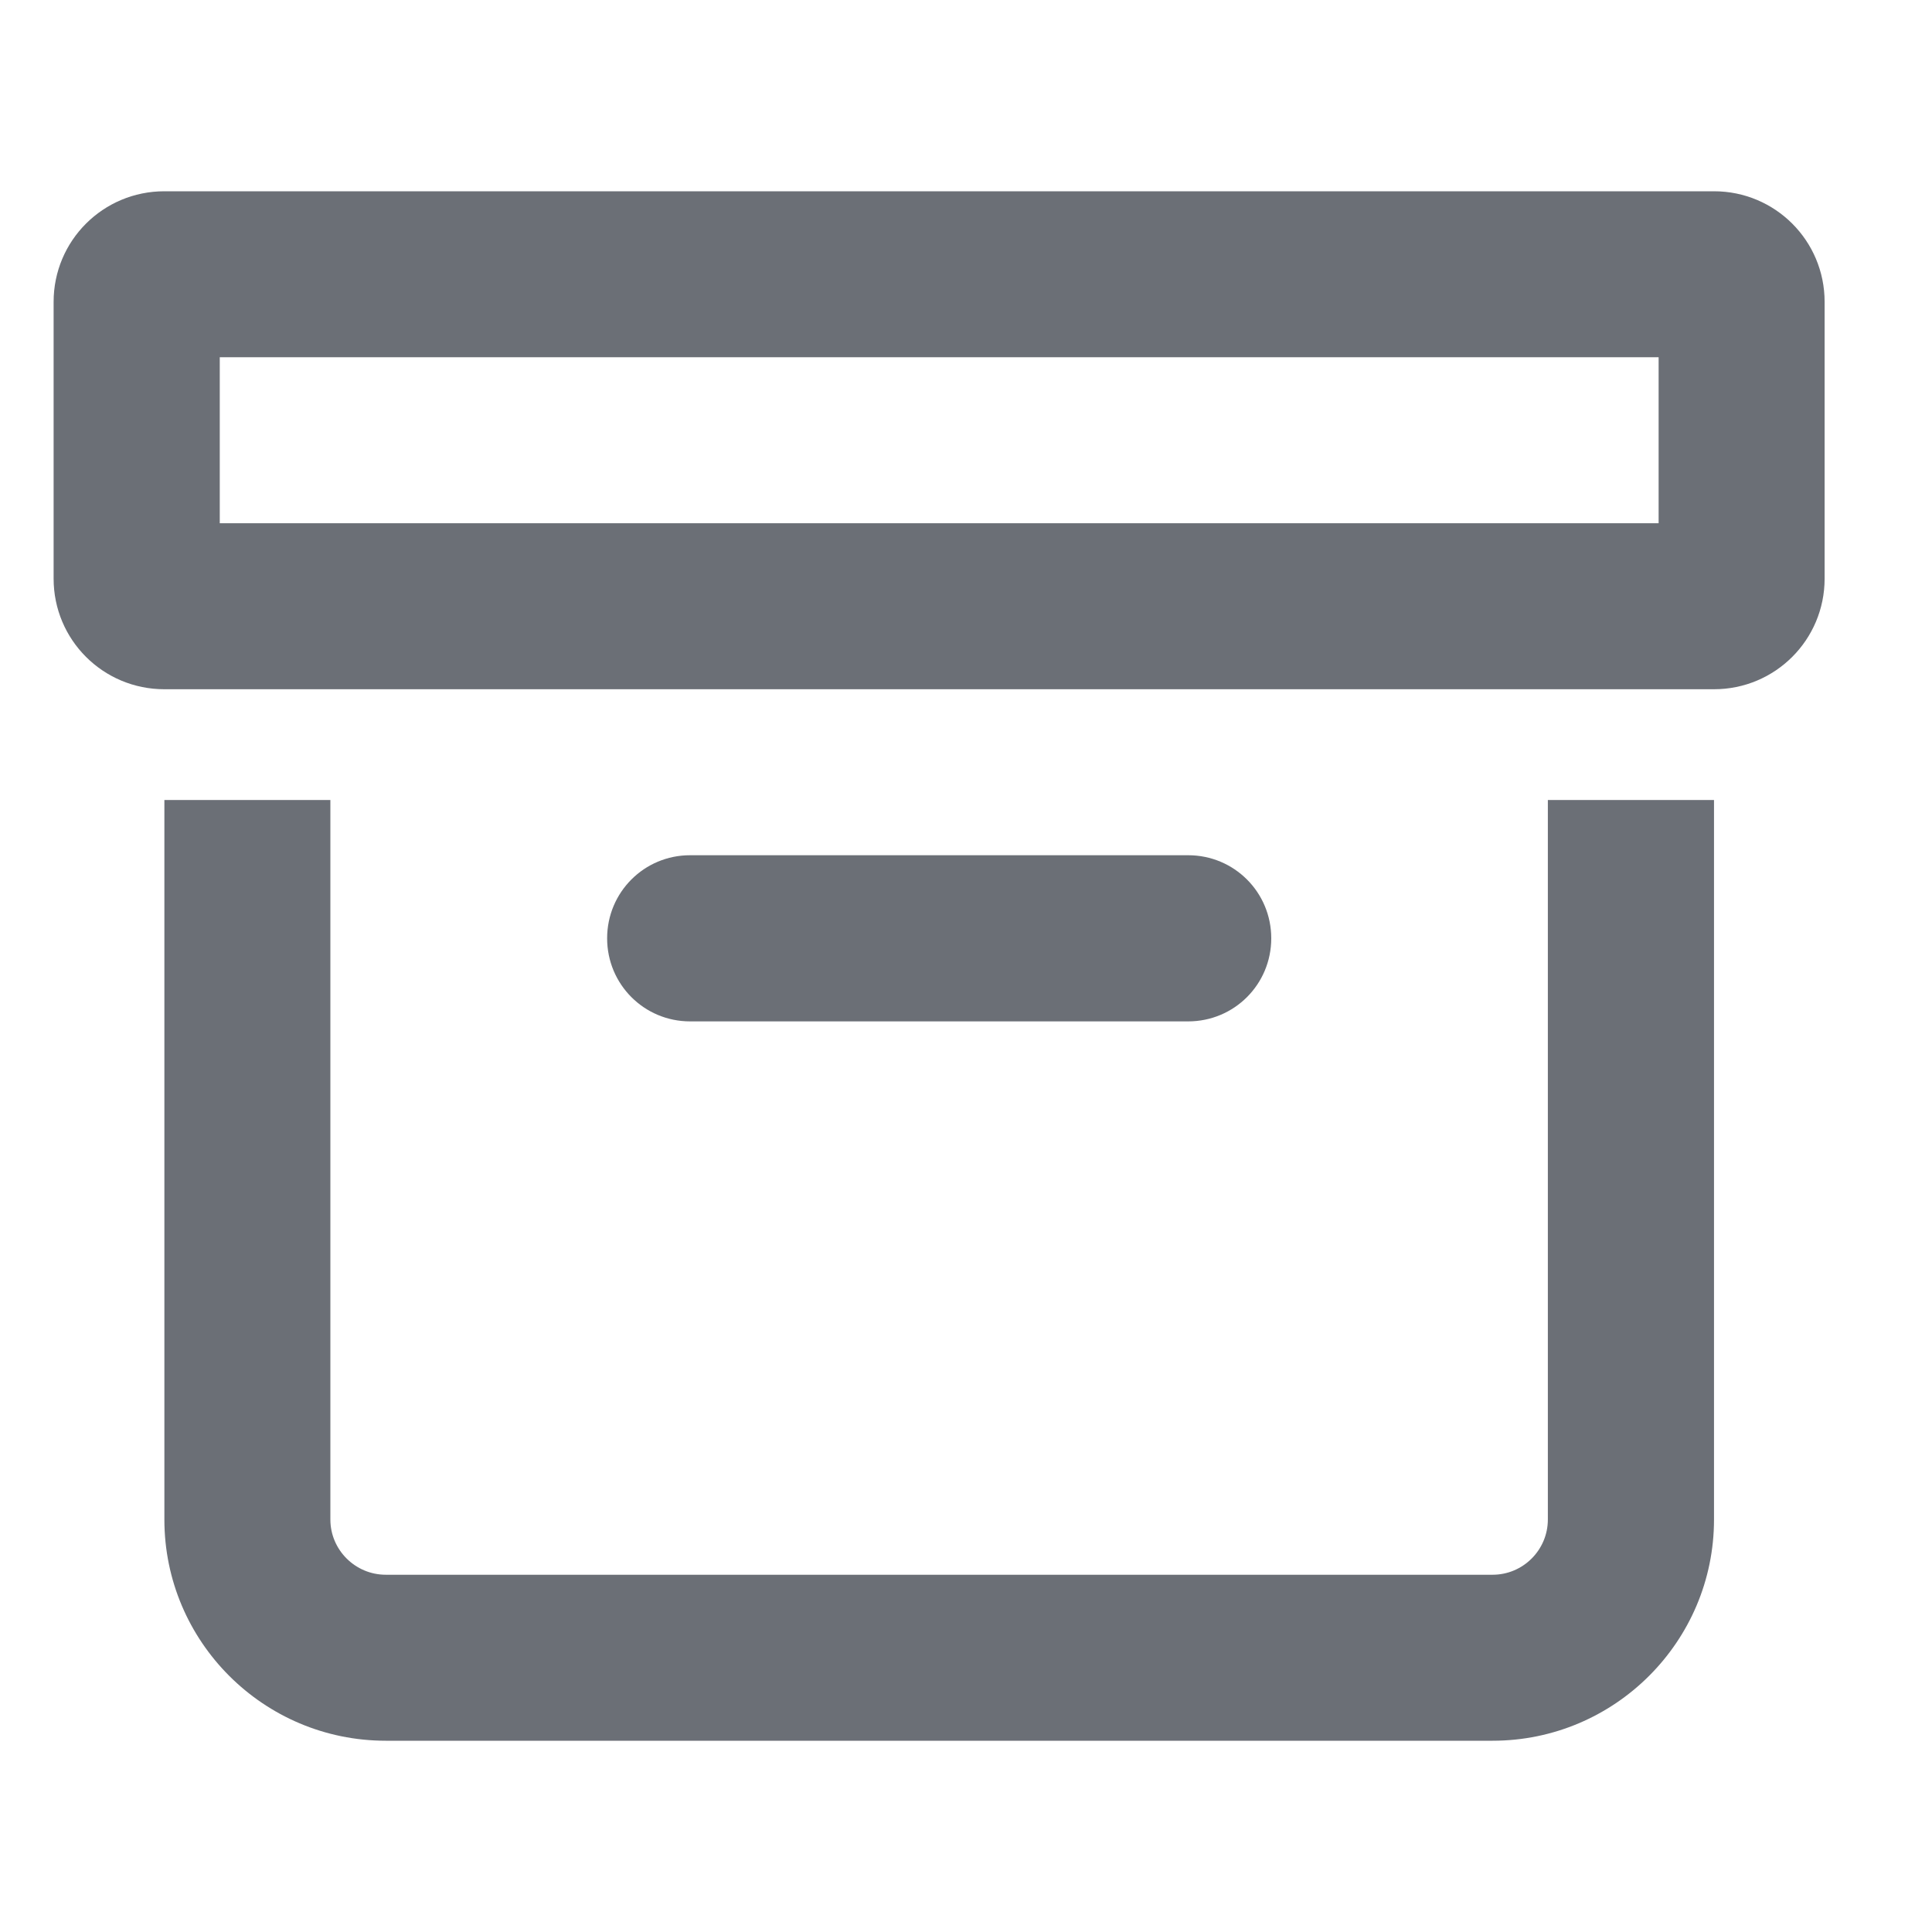 <svg width="12" height="12" viewBox="0 0 12 12" fill="none" xmlns="http://www.w3.org/2000/svg">
<g clip-path="url(#clip0_4165_23400)">
<path d="M1.365 2.219V3.25H10.302V2.219H1.365ZM1.021 1.188H10.646C11.026 1.188 11.333 1.495 11.333 1.875V3.594C11.333 3.974 11.026 4.281 10.646 4.281H1.021C0.64 4.281 0.333 3.974 0.333 3.594V1.875C0.333 1.495 0.64 1.188 1.021 1.188ZM3.771 5.828C3.771 5.542 4.001 5.312 4.286 5.312H7.38C7.666 5.312 7.896 5.542 7.896 5.828C7.896 6.114 7.666 6.344 7.38 6.344H4.286C4.001 6.344 3.771 6.114 3.771 5.828ZM1.021 9.438V4.969H2.052V9.438C2.052 9.627 2.207 9.781 2.396 9.781H9.271C9.46 9.781 9.614 9.627 9.614 9.438V4.969H10.646V9.438C10.646 10.196 10.029 10.812 9.271 10.812H2.396C1.637 10.812 1.021 10.196 1.021 9.438Z" fill="#6B6F76"/>
</g>
<defs>
<clipPath id="clip0_4165_23400">
<rect width="11" height="11" fill="white" transform="translate(0.333 0.5)"/>
</clipPath>
</defs>
</svg>
